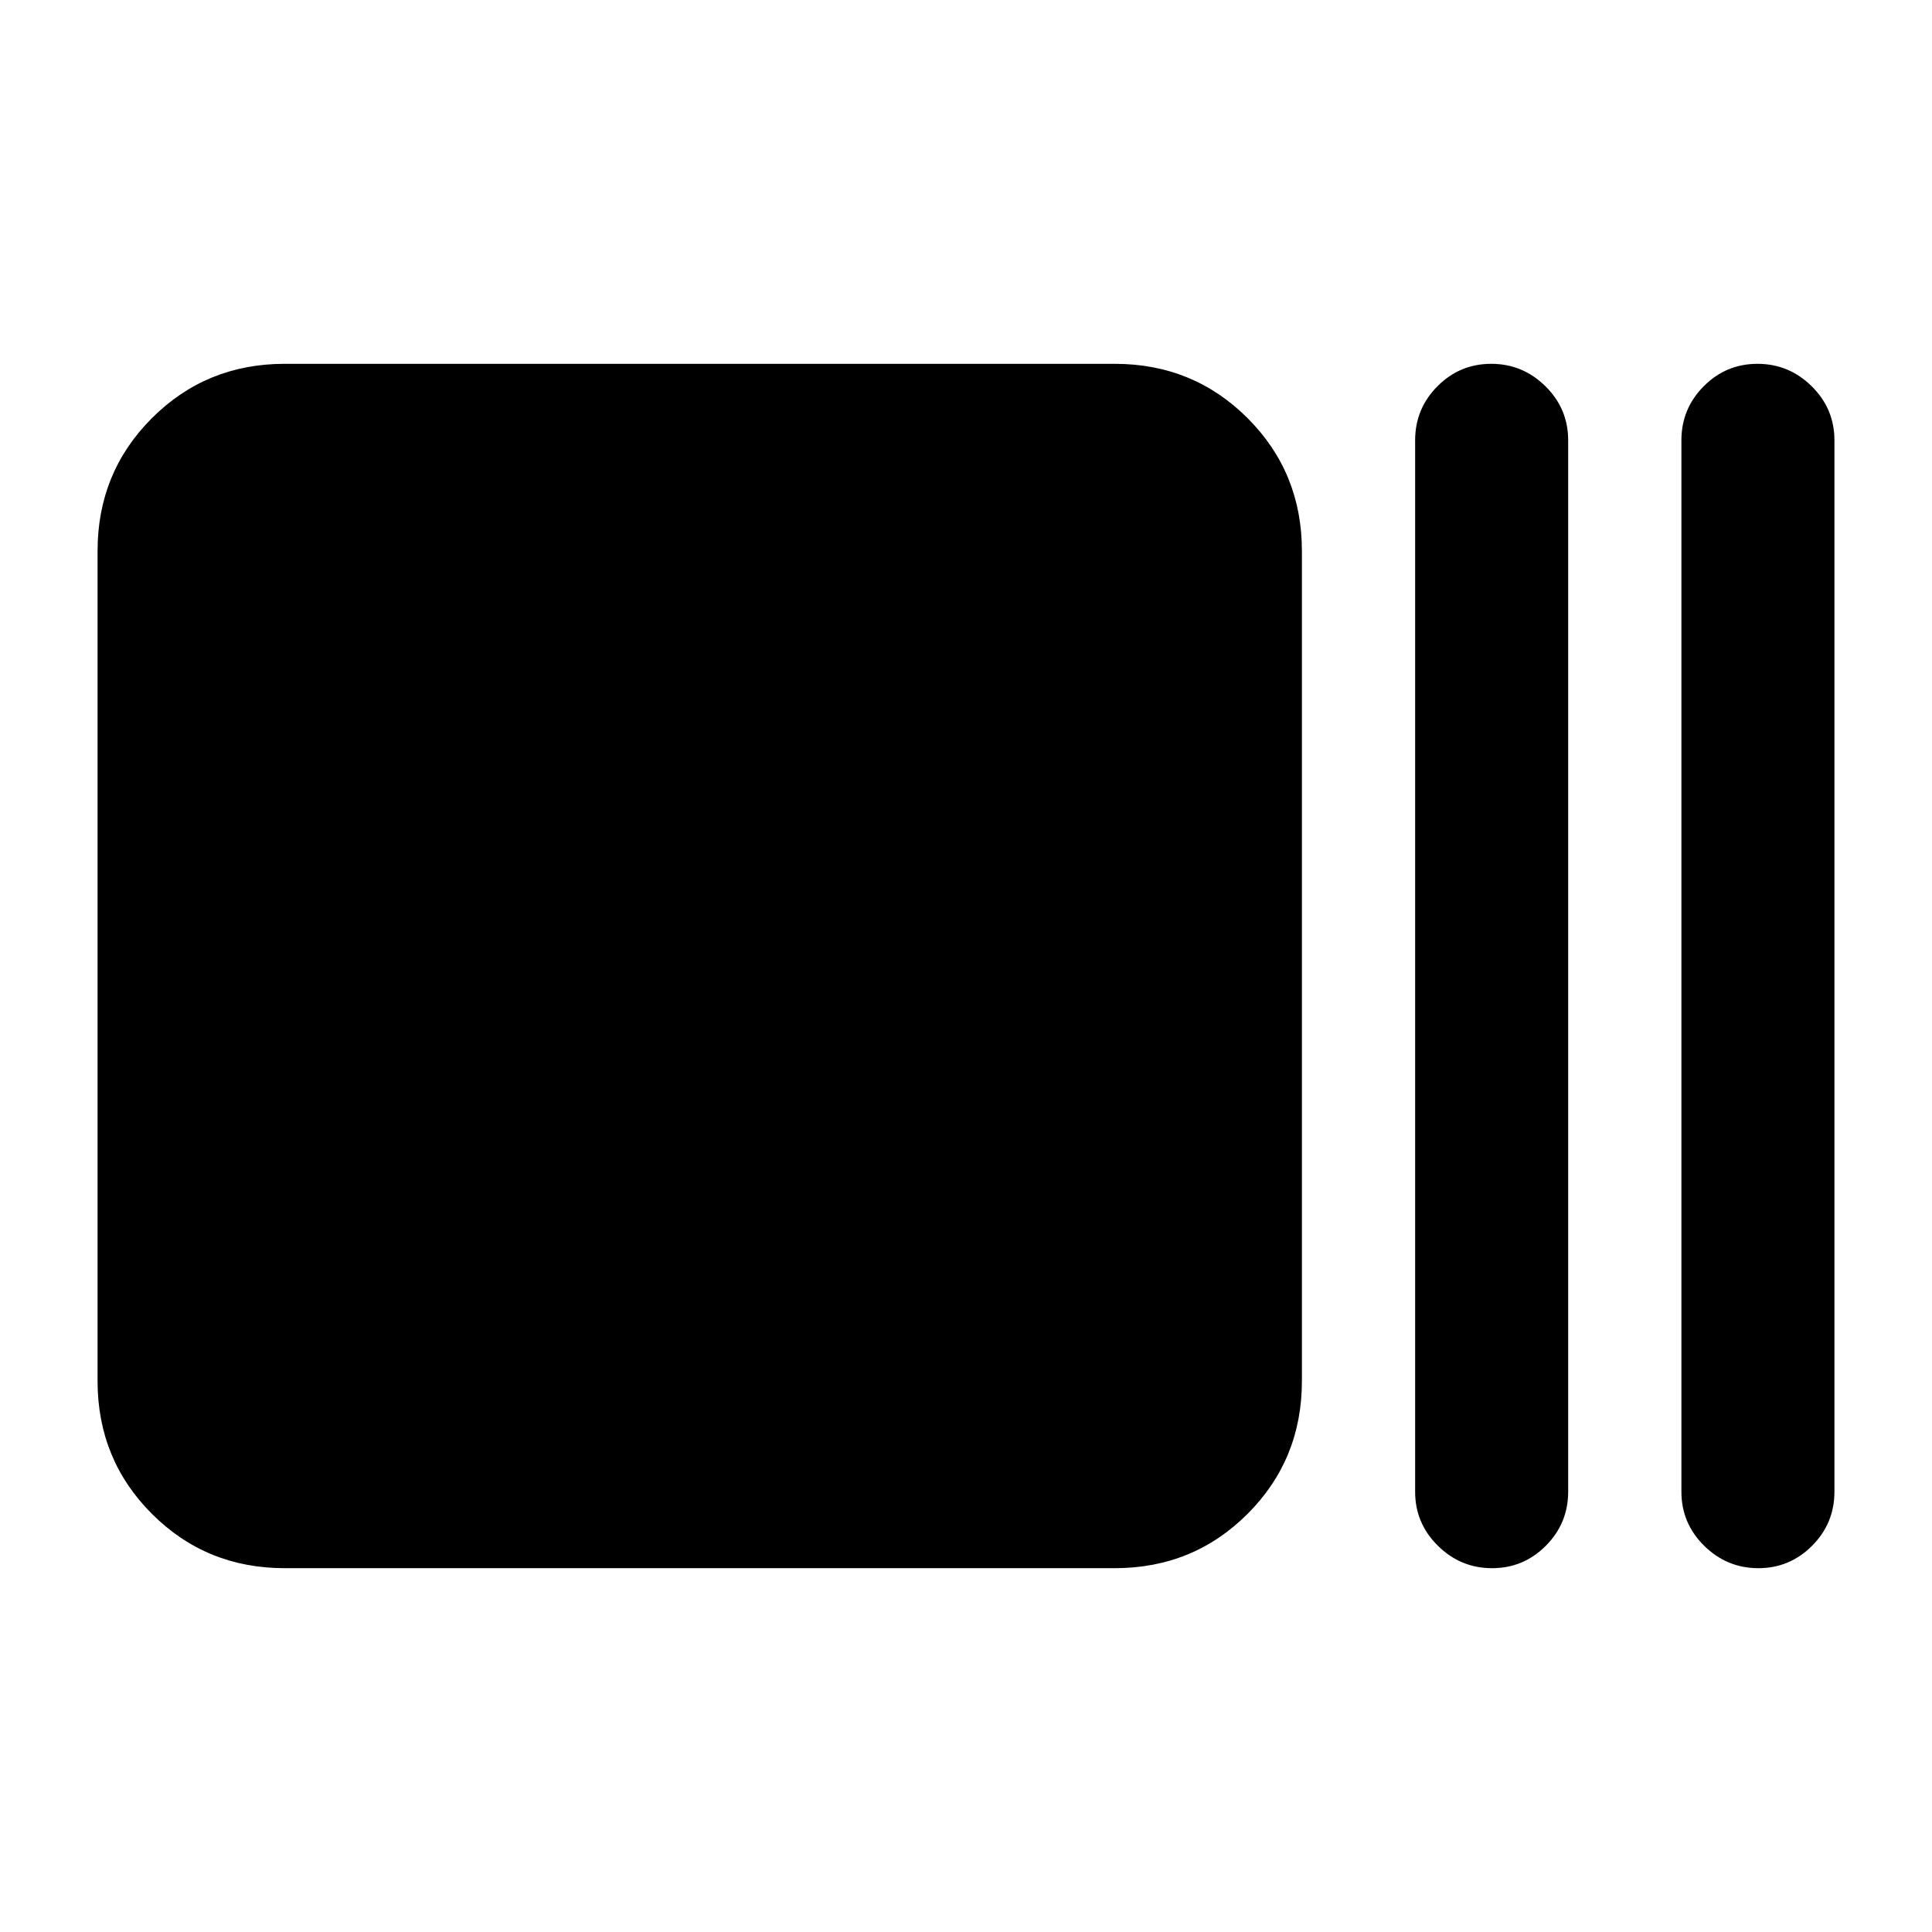 <svg xmlns="http://www.w3.org/2000/svg" height="20" viewBox="0 -960 960 960" width="20"><path d="M141.48-180.78q-39.01 0-66-27-27-27-27-66v-412.44q0-39 27-66 26.99-27 66-27h412.43q39.01 0 66.01 27 26.99 27 26.99 66v412.44q0 39-26.99 66-27 27-66.01 27H141.48Zm599.93 0q-15.64 0-26.94-11.15t-11.3-26.87v-522.4q0-15.72 11.09-26.87t26.73-11.15q15.63 0 26.93 11.15 11.3 11.15 11.3 26.87v522.4q0 15.72-11.09 26.87t-26.72 11.15Zm132.3 0q-15.63 0-26.93-11.15-11.3-11.15-11.3-26.87v-522.4q0-15.72 11.09-26.87t26.72-11.15q15.63 0 26.93 11.15 11.3 11.15 11.3 26.87v522.4q0 15.72-11.09 26.87t-26.72 11.15Z"/></svg>